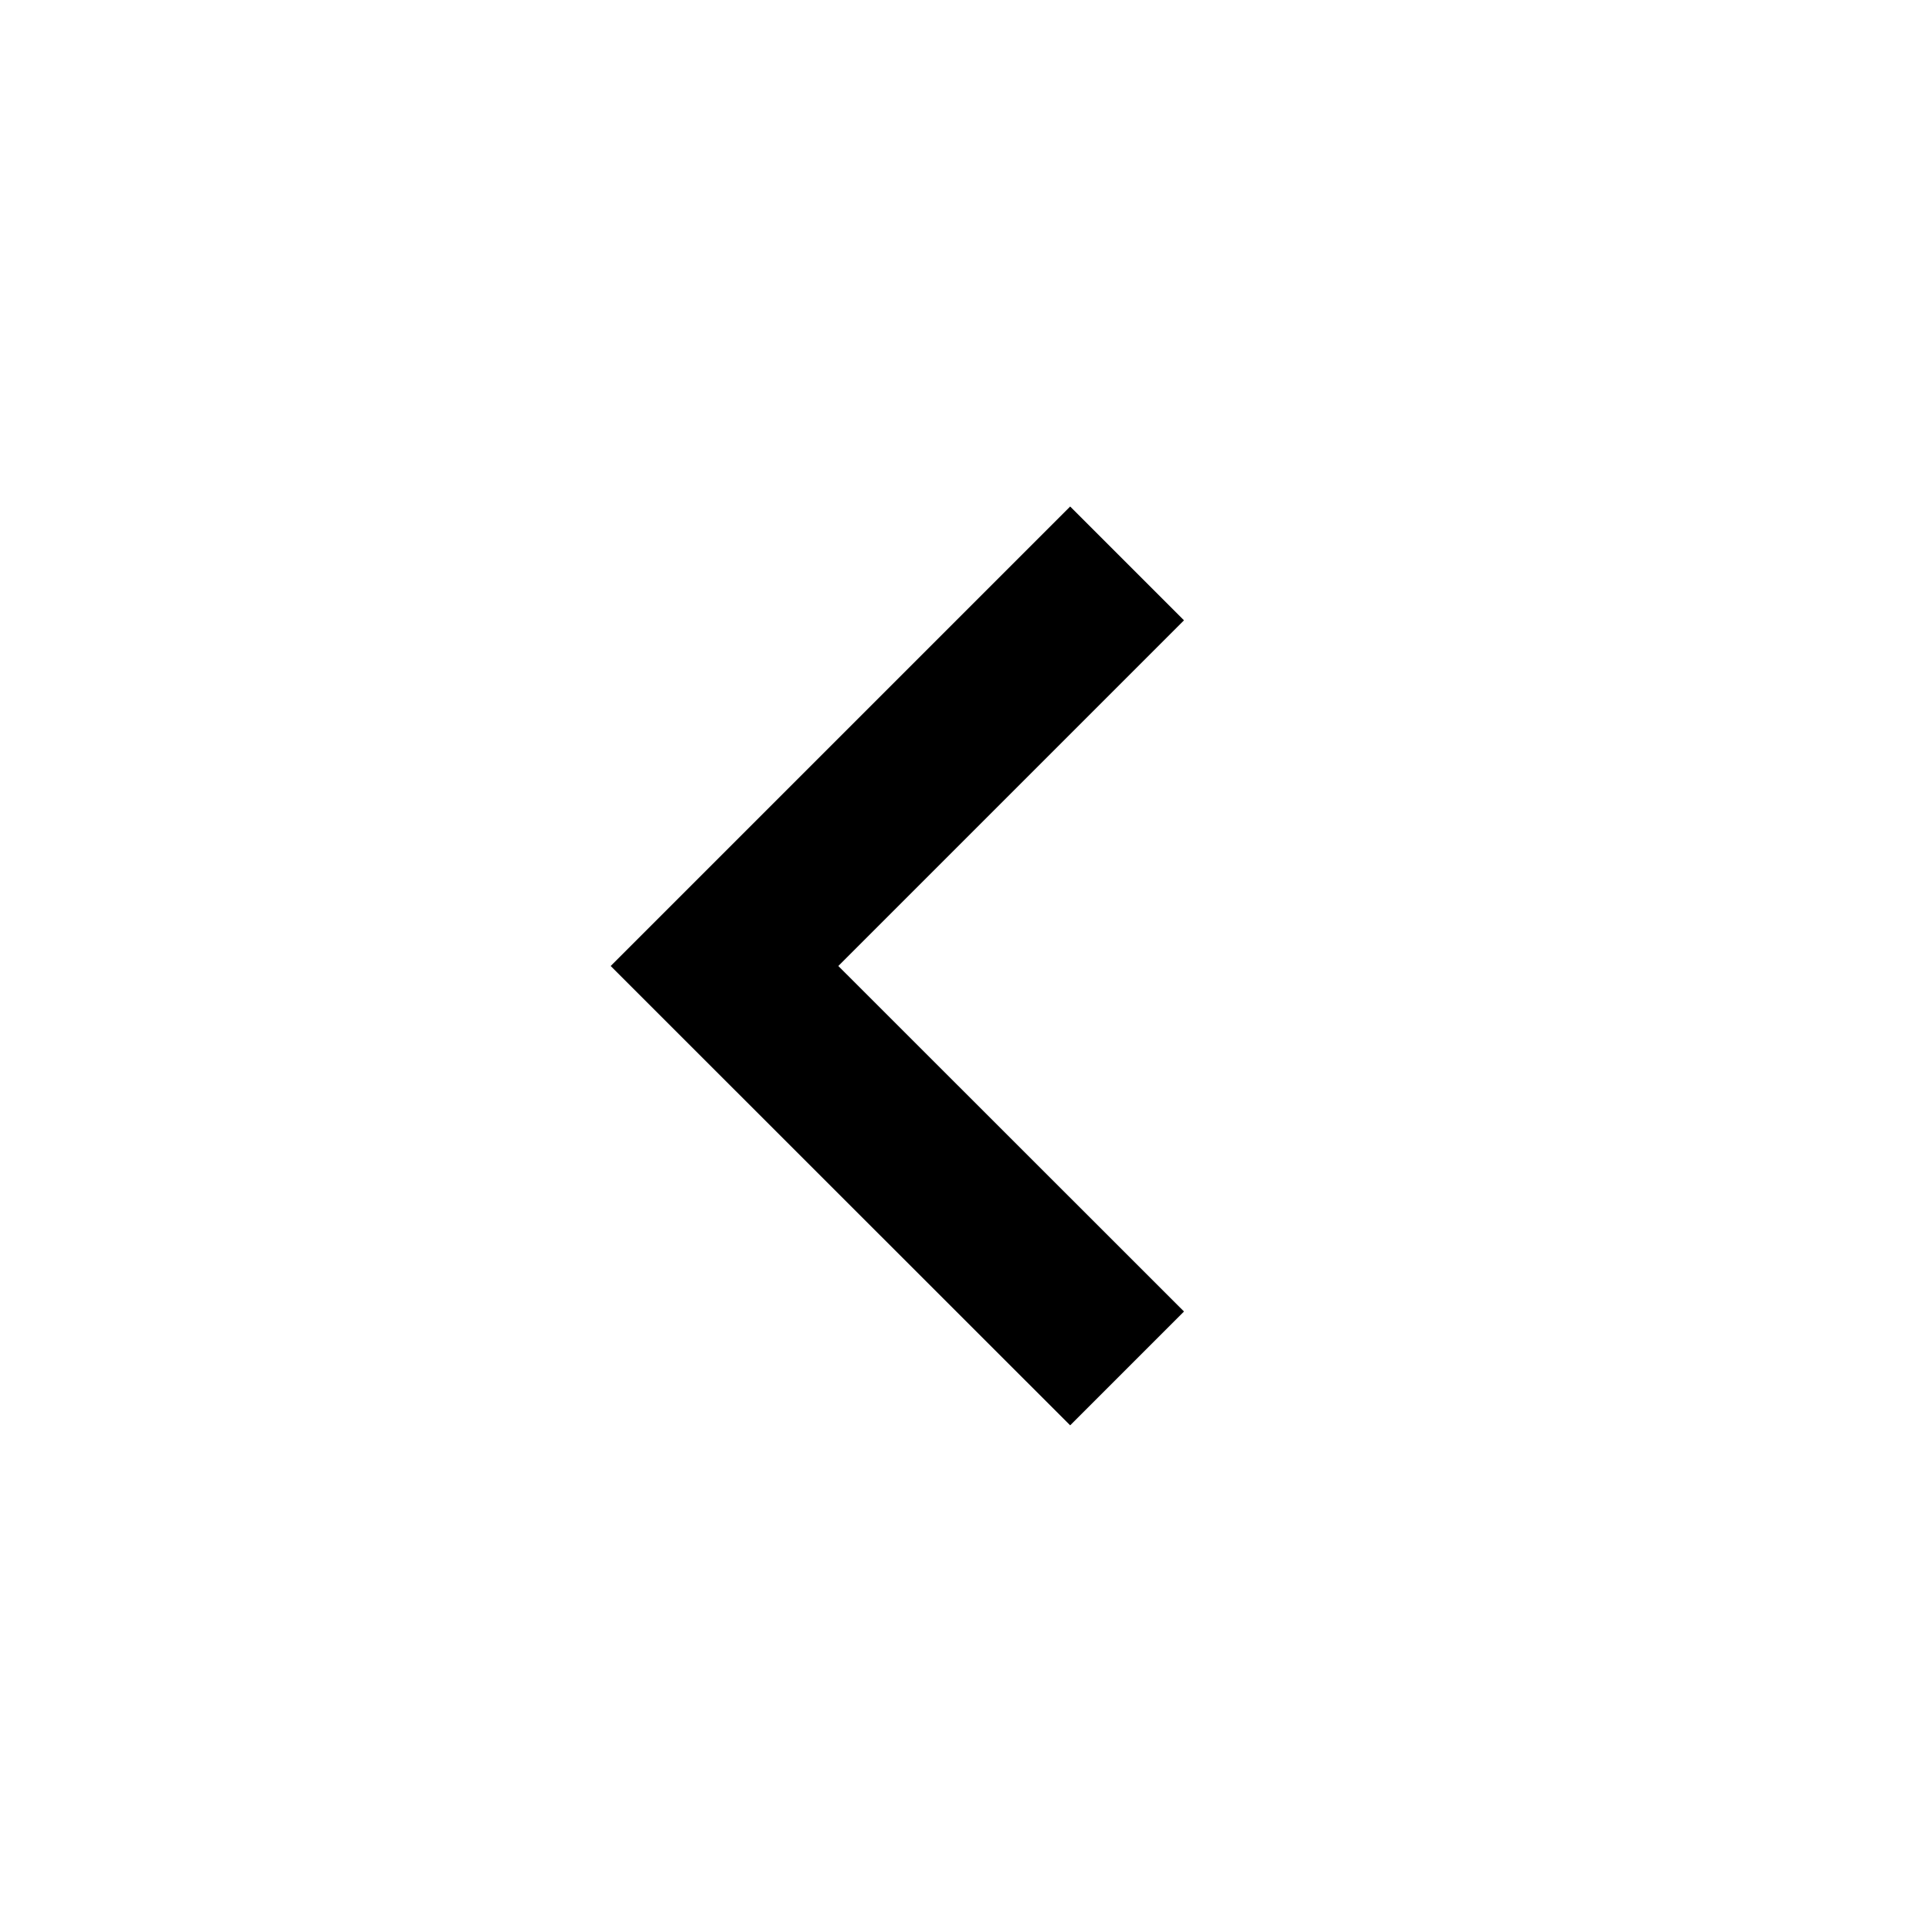 <svg width="12" height="12" viewBox="0 0 12 12" fill="none" xmlns="http://www.w3.org/2000/svg">
<path d="M6.647 3.146L3.793 6L6.647 8.853L7.354 8.146L5.207 6L7.354 3.853L6.647 3.146Z" fill="black"/>
</svg>

